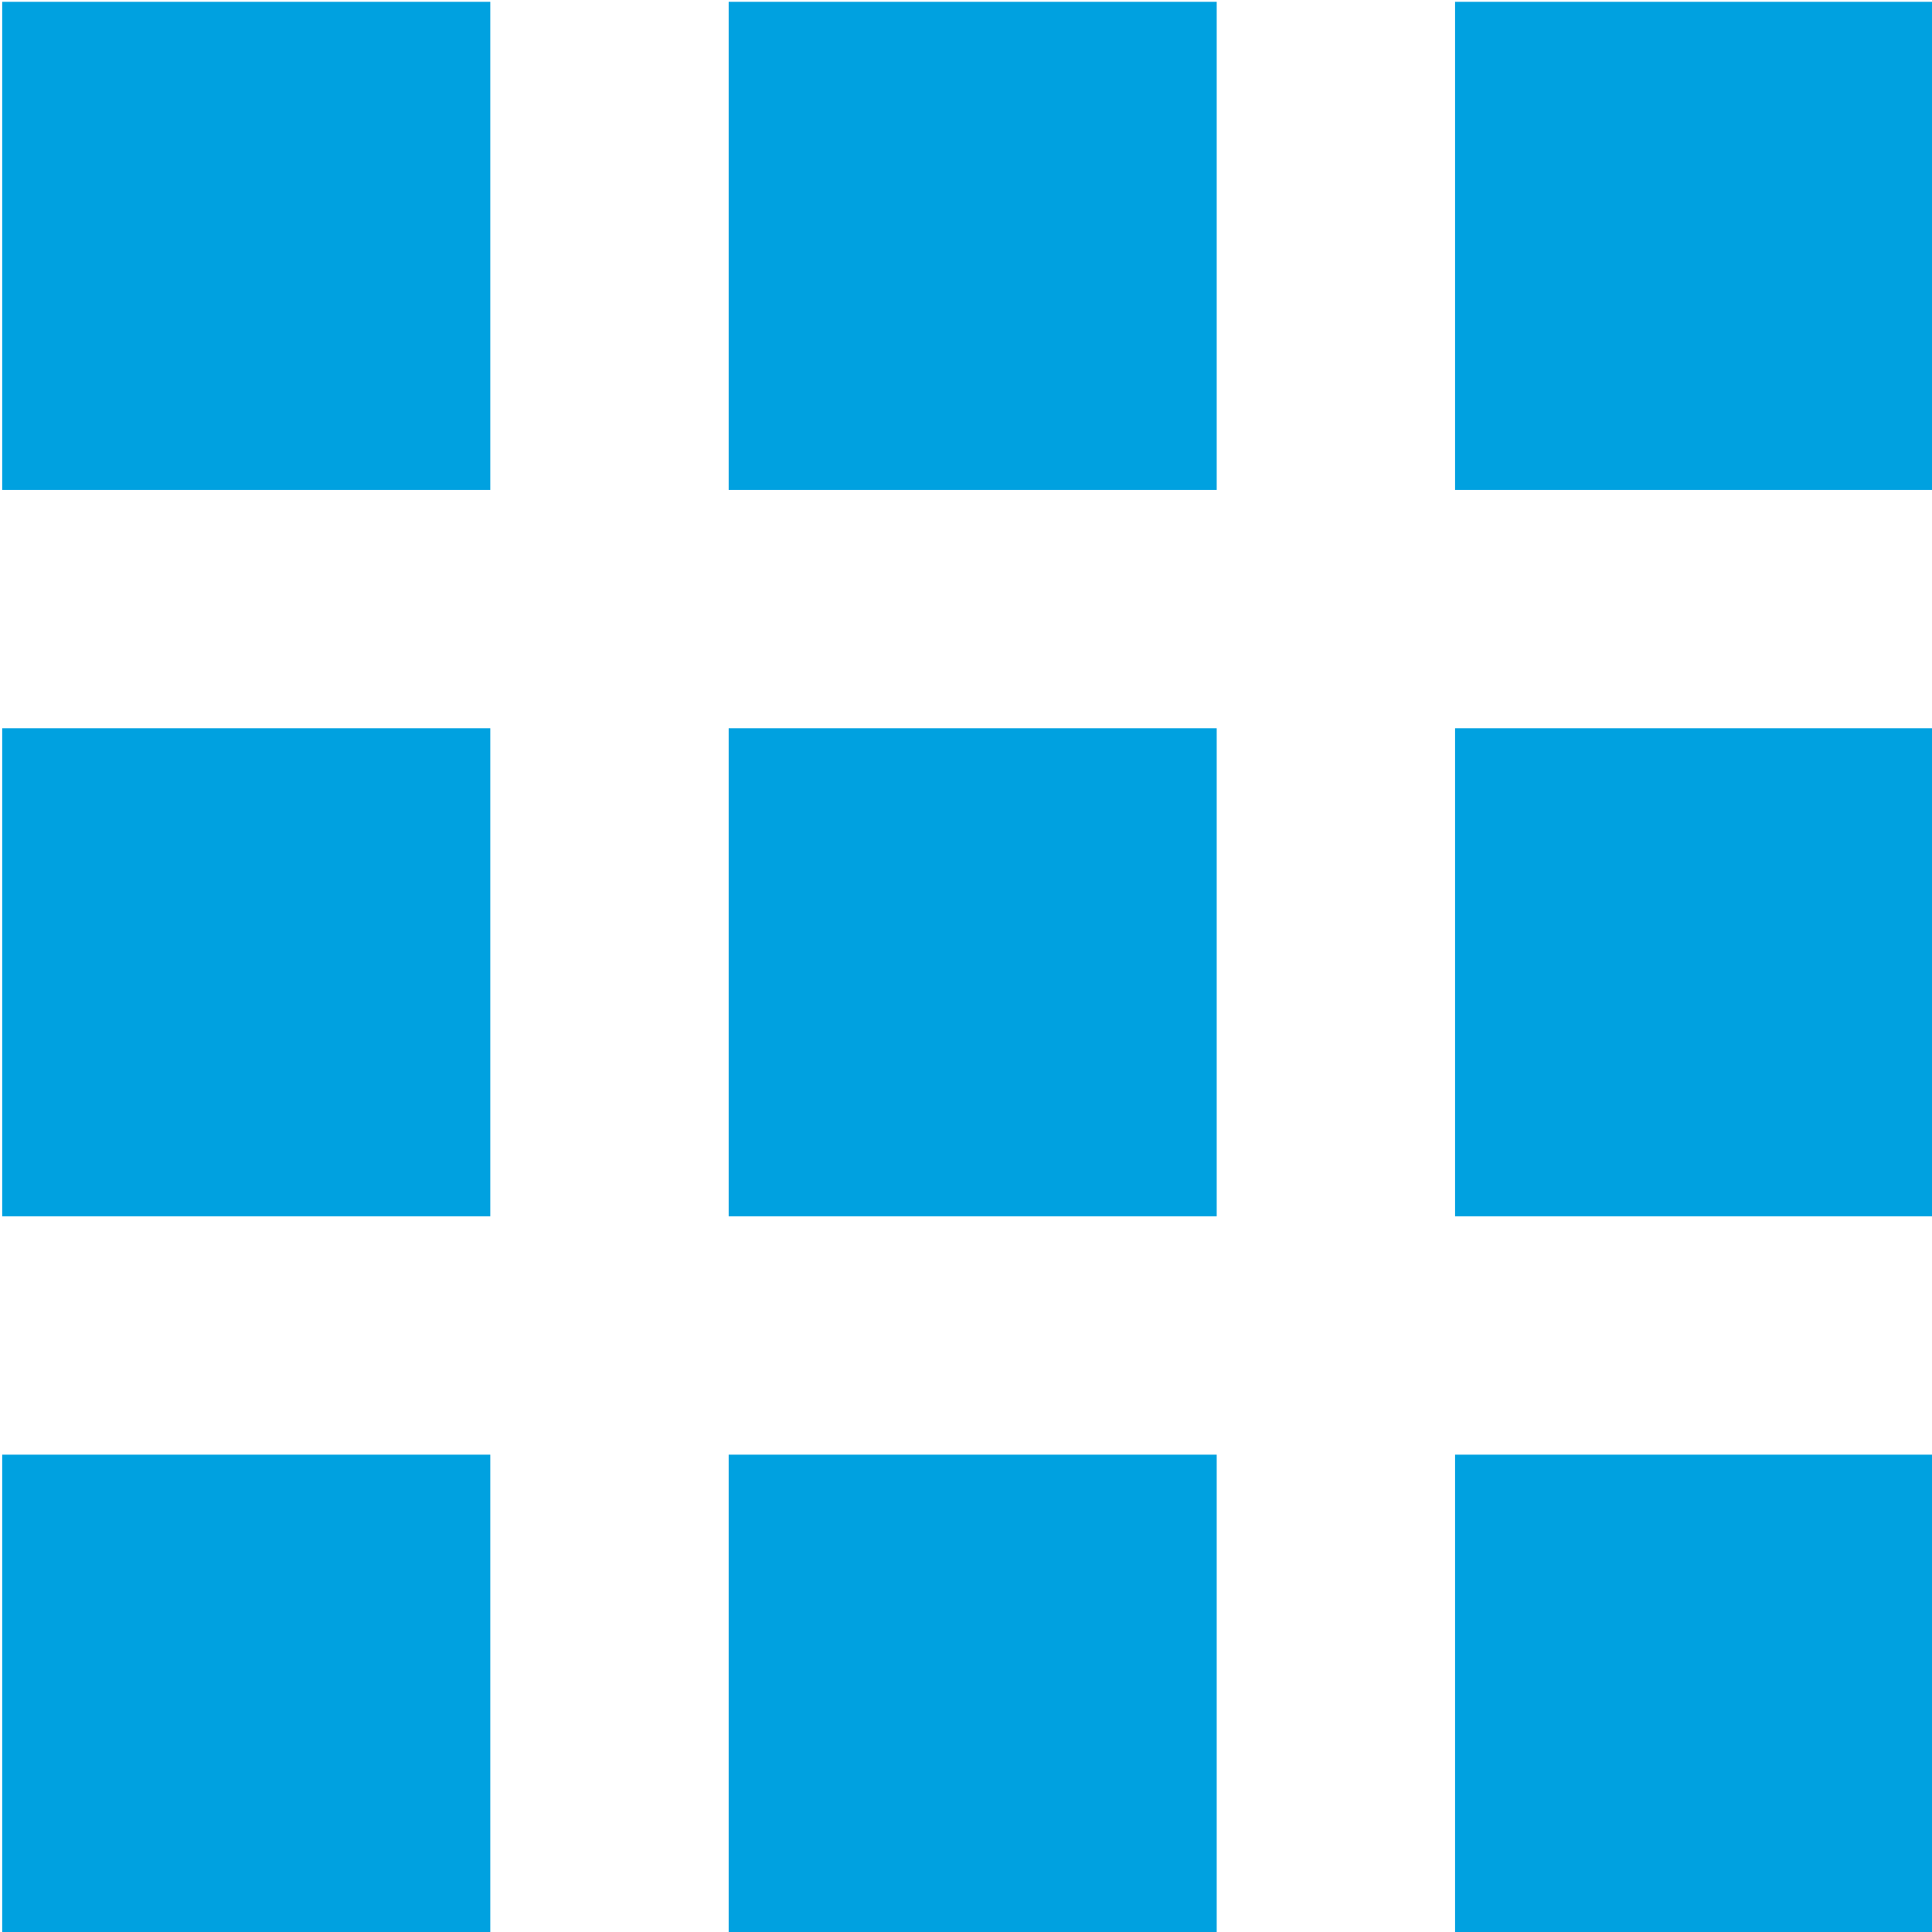 <?xml version="1.0" encoding="UTF-8" standalone="no"?>
<!DOCTYPE svg PUBLIC "-//W3C//DTD SVG 1.1//EN" "http://www.w3.org/Graphics/SVG/1.1/DTD/svg11.dtd">
<svg width="100%" height="100%" viewBox="0 0 24 24" version="1.1" xmlns="http://www.w3.org/2000/svg" xmlns:xlink="http://www.w3.org/1999/xlink" xml:space="preserve" xmlns:serif="http://www.serif.com/" style="fill-rule:evenodd;clip-rule:evenodd;stroke-linejoin:round;stroke-miterlimit:2;">
    <g transform="matrix(1,0,0,1,-913.473,-4195)">
        <g transform="matrix(1,0,0,1,0,702)">
            <g id="apps" transform="matrix(0.047,0,0,0.047,907.508,3487.03)">
                <path d="M511.5,640.5L511.5,511.5L640.5,511.5L640.5,640.5L511.5,640.5ZM511.5,448.5L511.5,319.5L640.5,319.5L640.5,448.5L511.5,448.5ZM319.5,256.5L319.5,127.5L448.5,127.5L448.5,256.5L319.5,256.5ZM511.5,127.5L640.5,127.5L640.5,256.5L511.5,256.5L511.5,127.5ZM319.5,448.5L319.5,319.5L448.5,319.5L448.5,448.5L319.5,448.5ZM127.5,448.5L127.5,319.5L256.5,319.5L256.5,448.5L127.5,448.5ZM127.5,640.5L127.5,511.5L256.5,511.5L256.5,640.5L127.5,640.5ZM319.5,640.5L319.5,511.5L448.5,511.5L448.5,640.5L319.5,640.5ZM127.5,256.5L127.5,127.5L256.5,127.5L256.5,256.5L127.5,256.5Z" style="fill:rgb(0,161,224);fill-rule:nonzero;"/>
            </g>
        </g>
    </g>
</svg>
